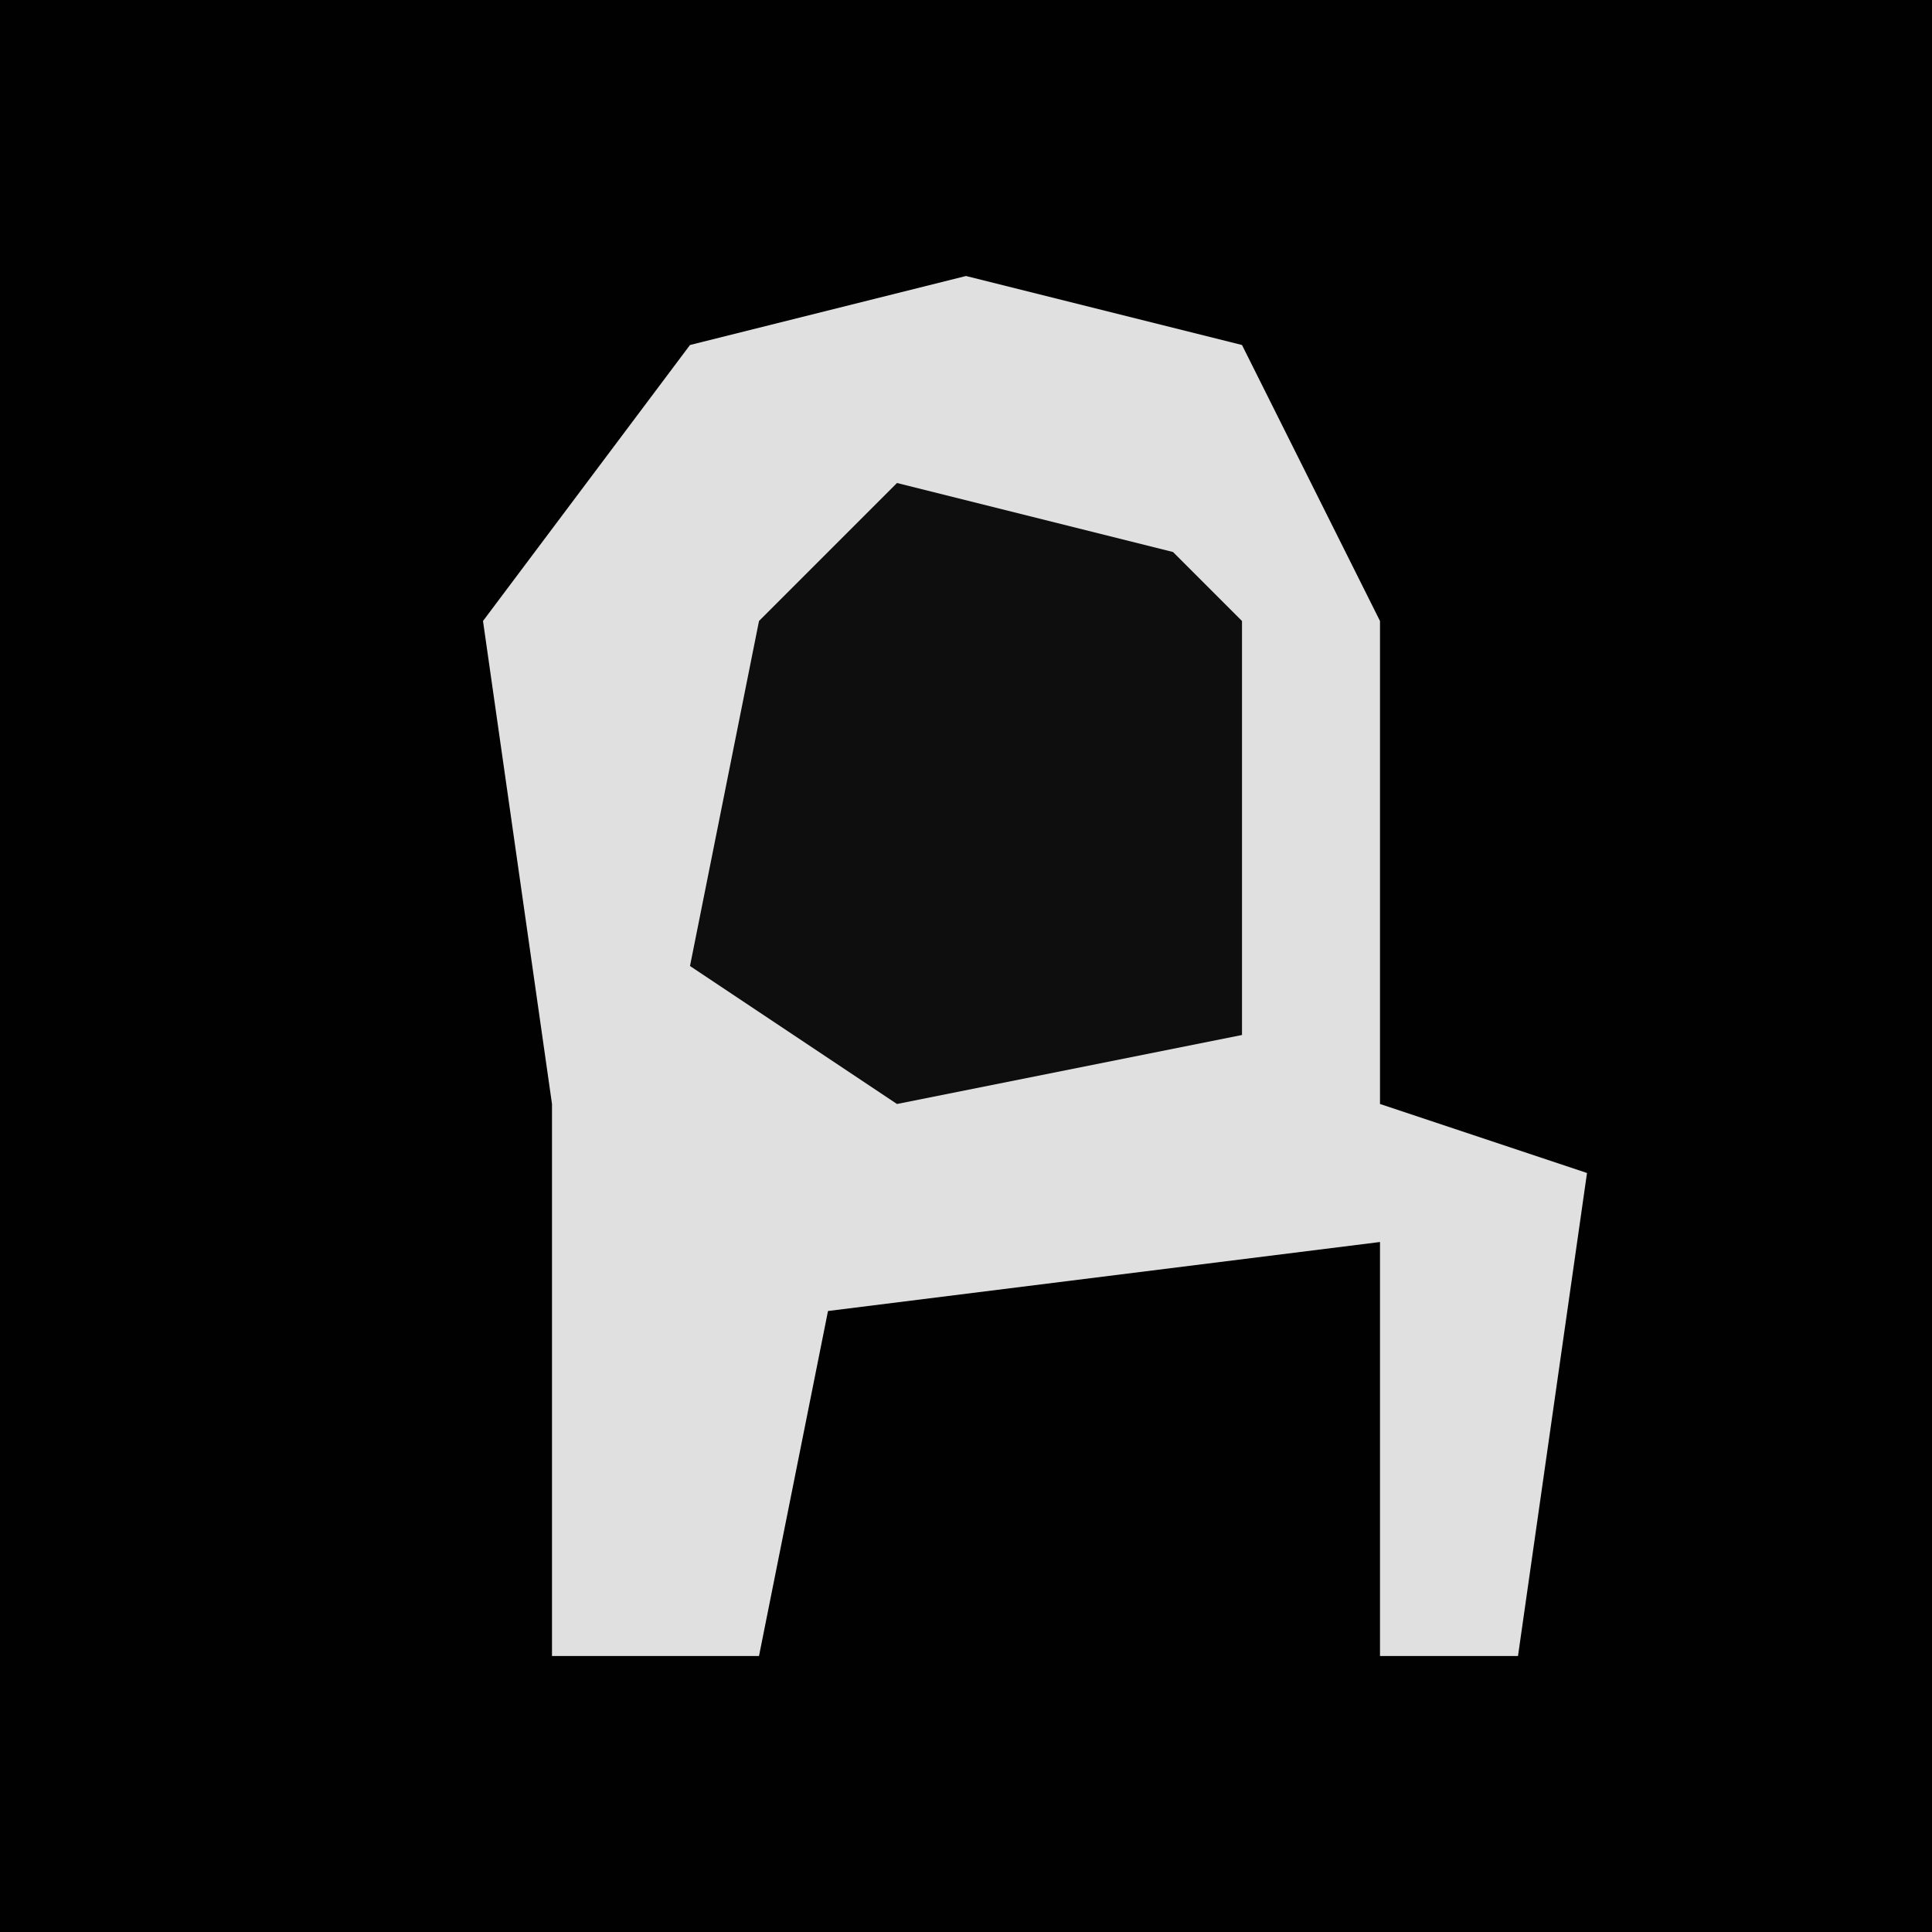 <?xml version="1.0" encoding="UTF-8"?>
<svg version="1.1" xmlns="http://www.w3.org/2000/svg" width="28" height="28">
<path d="M0,0 L28,0 L28,28 L0,28 Z " fill="#010101" transform="translate(0,0)"/>
<path d="M0,0 L4,1 L6,5 L6,12 L9,13 L8,20 L6,20 L6,14 L-2,15 L-3,20 L-6,20 L-6,12 L-7,5 L-4,1 Z " fill="#E0E0E0" transform="translate(14,4)"/>
<path d="M0,0 L4,1 L5,2 L5,8 L0,9 L-3,7 L-2,2 Z " fill="#0E0E0E" transform="translate(13,7)"/>
</svg>

